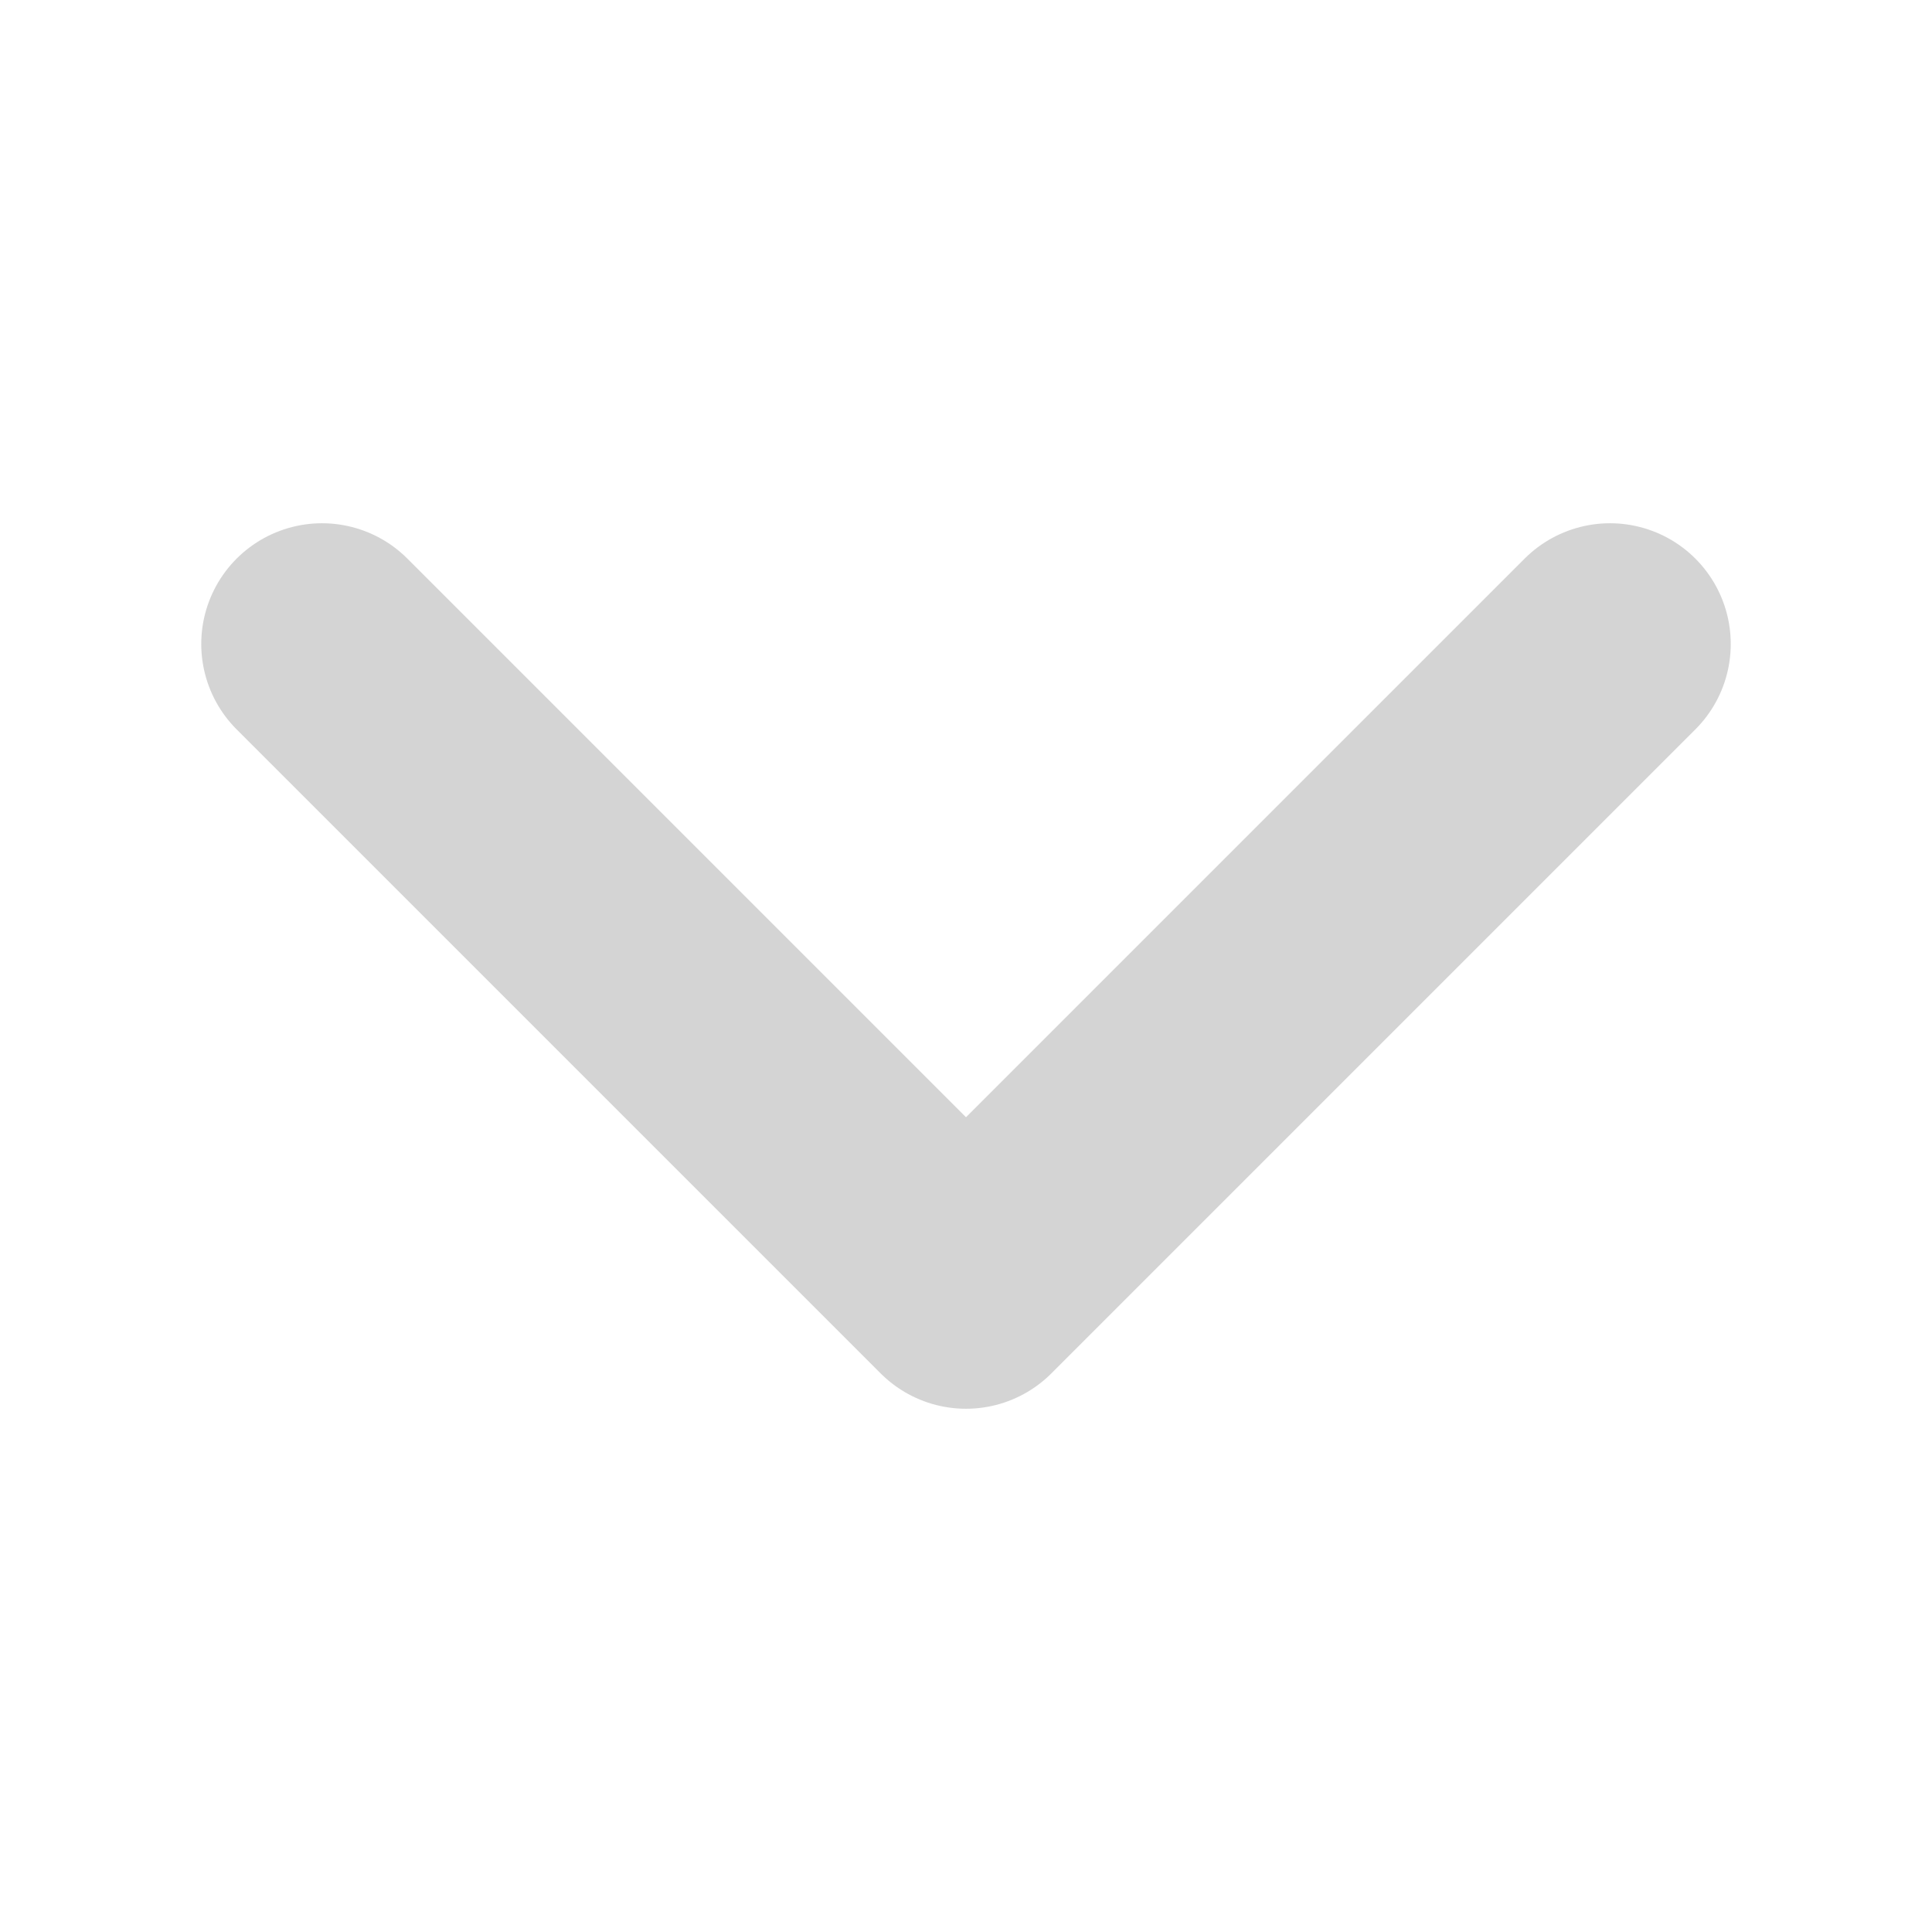 <?xml version="1.0" encoding="UTF-8"?>
<svg width="12" height="12" viewBox="0 0 12 12" fill="none" xmlns="http://www.w3.org/2000/svg">
  <path d="M2 4L6 8L10 4" stroke="#d4d4d4" stroke-width="1.5" stroke-linecap="round" stroke-linejoin="round"/>
</svg> 